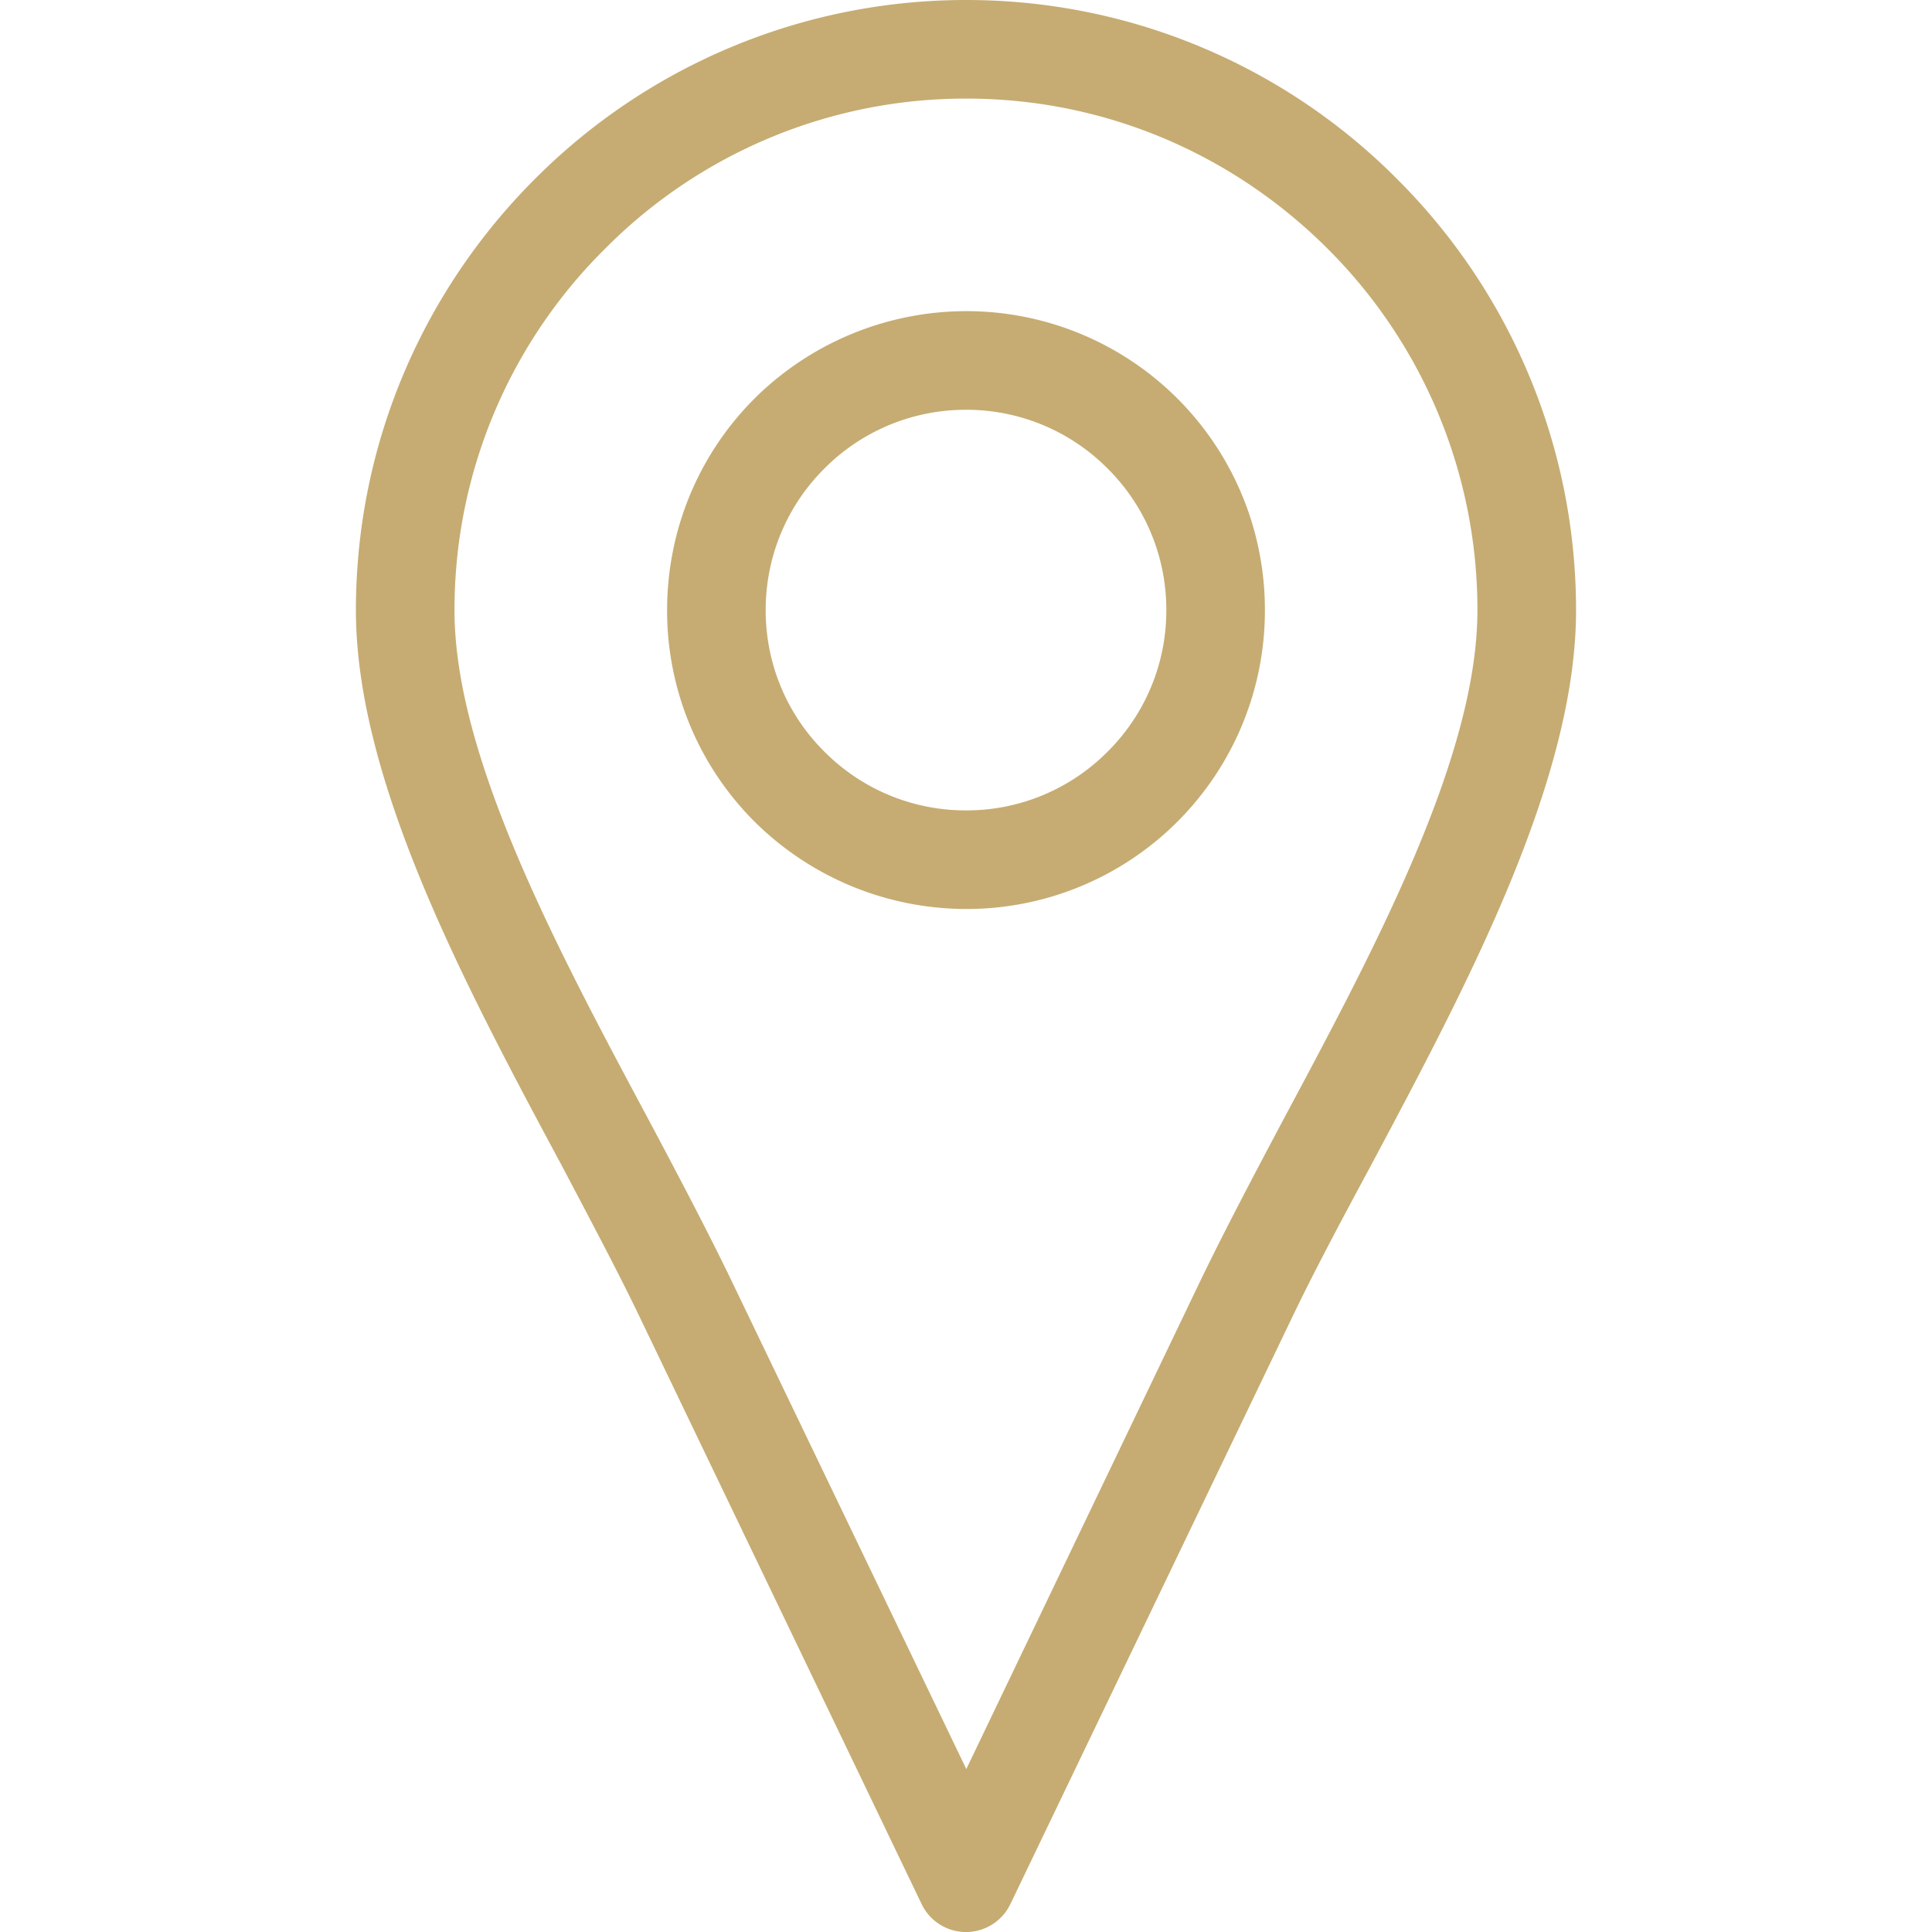 <svg xmlns="http://www.w3.org/2000/svg" viewBox="0 0 43.856 43.856" fill="#c6ac72"><path d="M21.936 0c3.809 0 7.285 1.555 9.777 4.063a13.807 13.807 0 0 1 4.063 9.793c0 3.873-2.492 8.539-4.666 12.619-.667 1.238-1.302 2.429-1.809 3.492l-6.365 13.254a1.117 1.117 0 0 1-2.016 0l-6.365-13.254c-.508-1.063-1.143-2.254-1.794-3.492-2.19-4.079-4.682-8.746-4.682-12.619 0-3.825 1.555-7.286 4.063-9.793A13.81 13.81 0 0 1 21.936 0zm0 7.063a6.776 6.776 0 0 1 6.777 6.793 6.77 6.77 0 0 1-1.984 4.794 6.765 6.765 0 0 1-4.793 1.984 6.831 6.831 0 0 1-4.809-1.984 6.767 6.767 0 0 1-1.984-4.794c0-1.889.762-3.587 1.984-4.809a6.831 6.831 0 0 1 4.809-1.984zm3.206 3.572a4.51 4.51 0 0 0-3.206-1.333 4.52 4.52 0 0 0-3.222 1.333 4.52 4.52 0 0 0-1.333 3.222 4.51 4.51 0 0 0 1.333 3.206 4.52 4.52 0 0 0 3.222 1.333 4.51 4.51 0 0 0 3.206-1.333 4.51 4.51 0 0 0 1.333-3.206 4.511 4.511 0 0 0-1.333-3.222zm5-4.984c-2.111-2.111-5-3.413-8.206-3.413a11.524 11.524 0 0 0-8.206 3.413 11.524 11.524 0 0 0-3.413 8.206c0 3.333 2.349 7.714 4.412 11.571.667 1.254 1.302 2.46 1.841 3.571l5.365 11.158 5.349-11.158c.54-1.111 1.175-2.317 1.841-3.571 2.063-3.857 4.412-8.238 4.412-11.571a11.567 11.567 0 0 0-3.395-8.206z"/></svg>